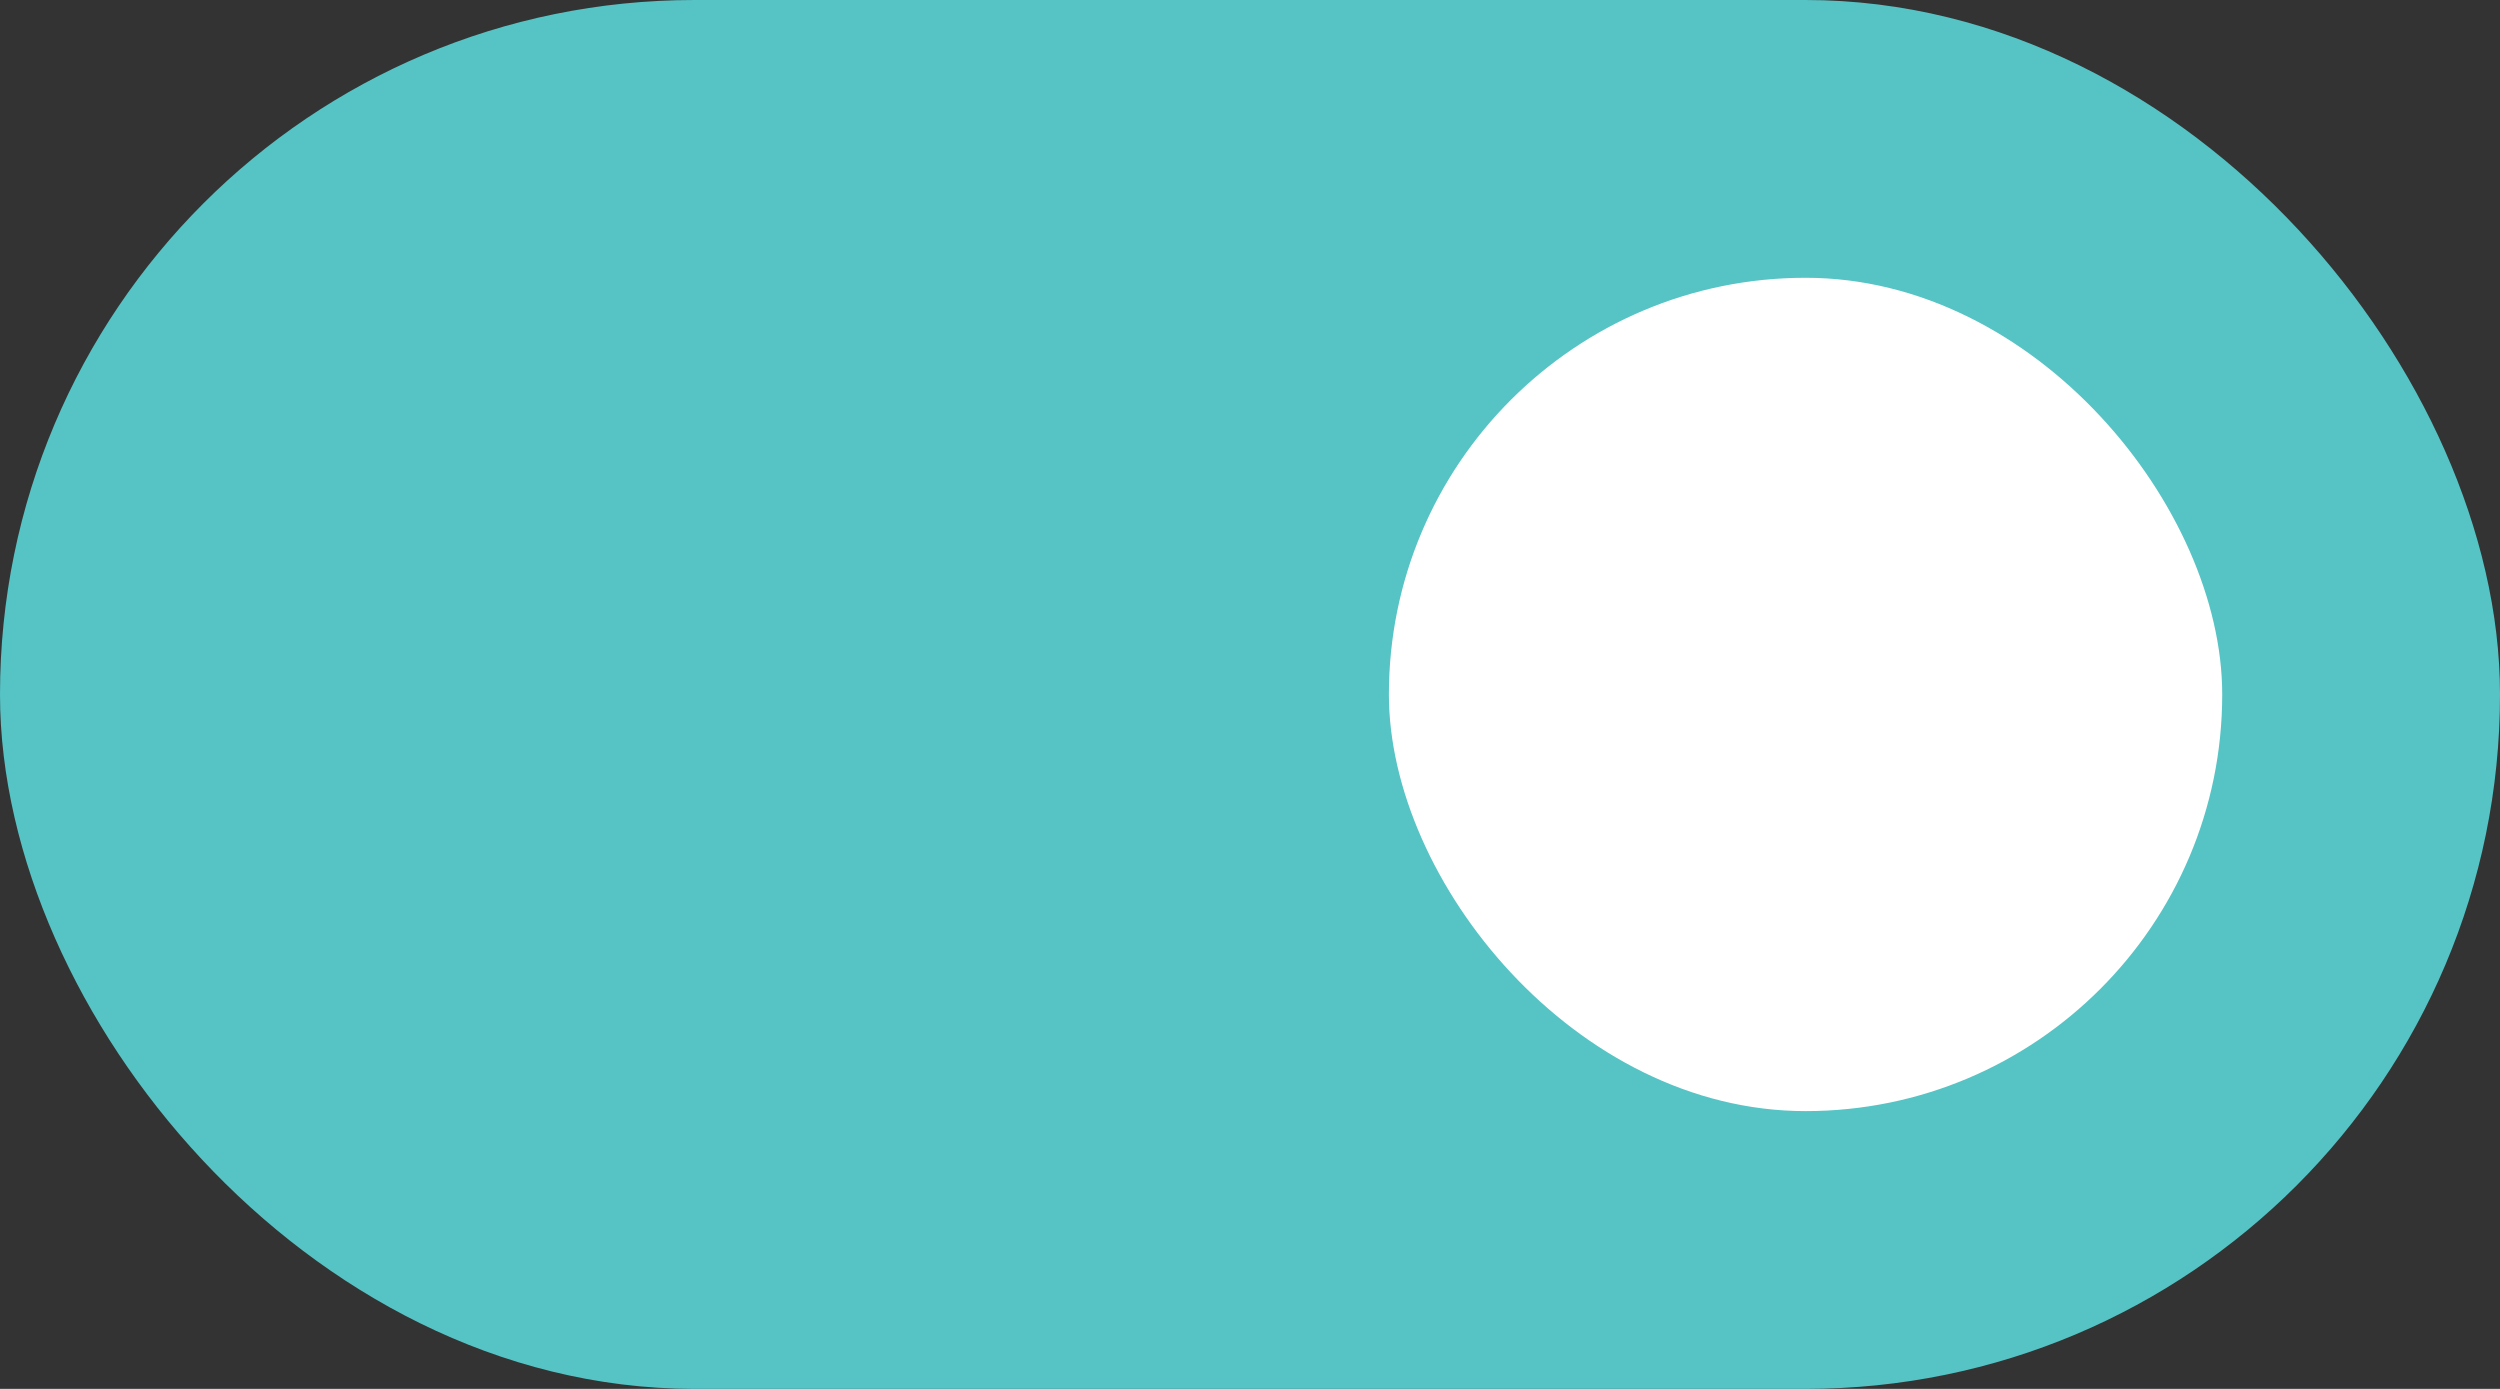 <svg width="36" height="20" viewBox="0 0 36 20" fill="none" xmlns="http://www.w3.org/2000/svg">
<rect x="0" y="0" width="36" height="20" fill="#333333" stroke="none"/>
<rect x="1" y="1" width="34" height="18" rx="9" fill="#56C3C5" stroke="#56C3C5" stroke-width="2"/>
<rect x="20" y="4" width="12" height="12" rx="6" fill="white"/>
</svg>
